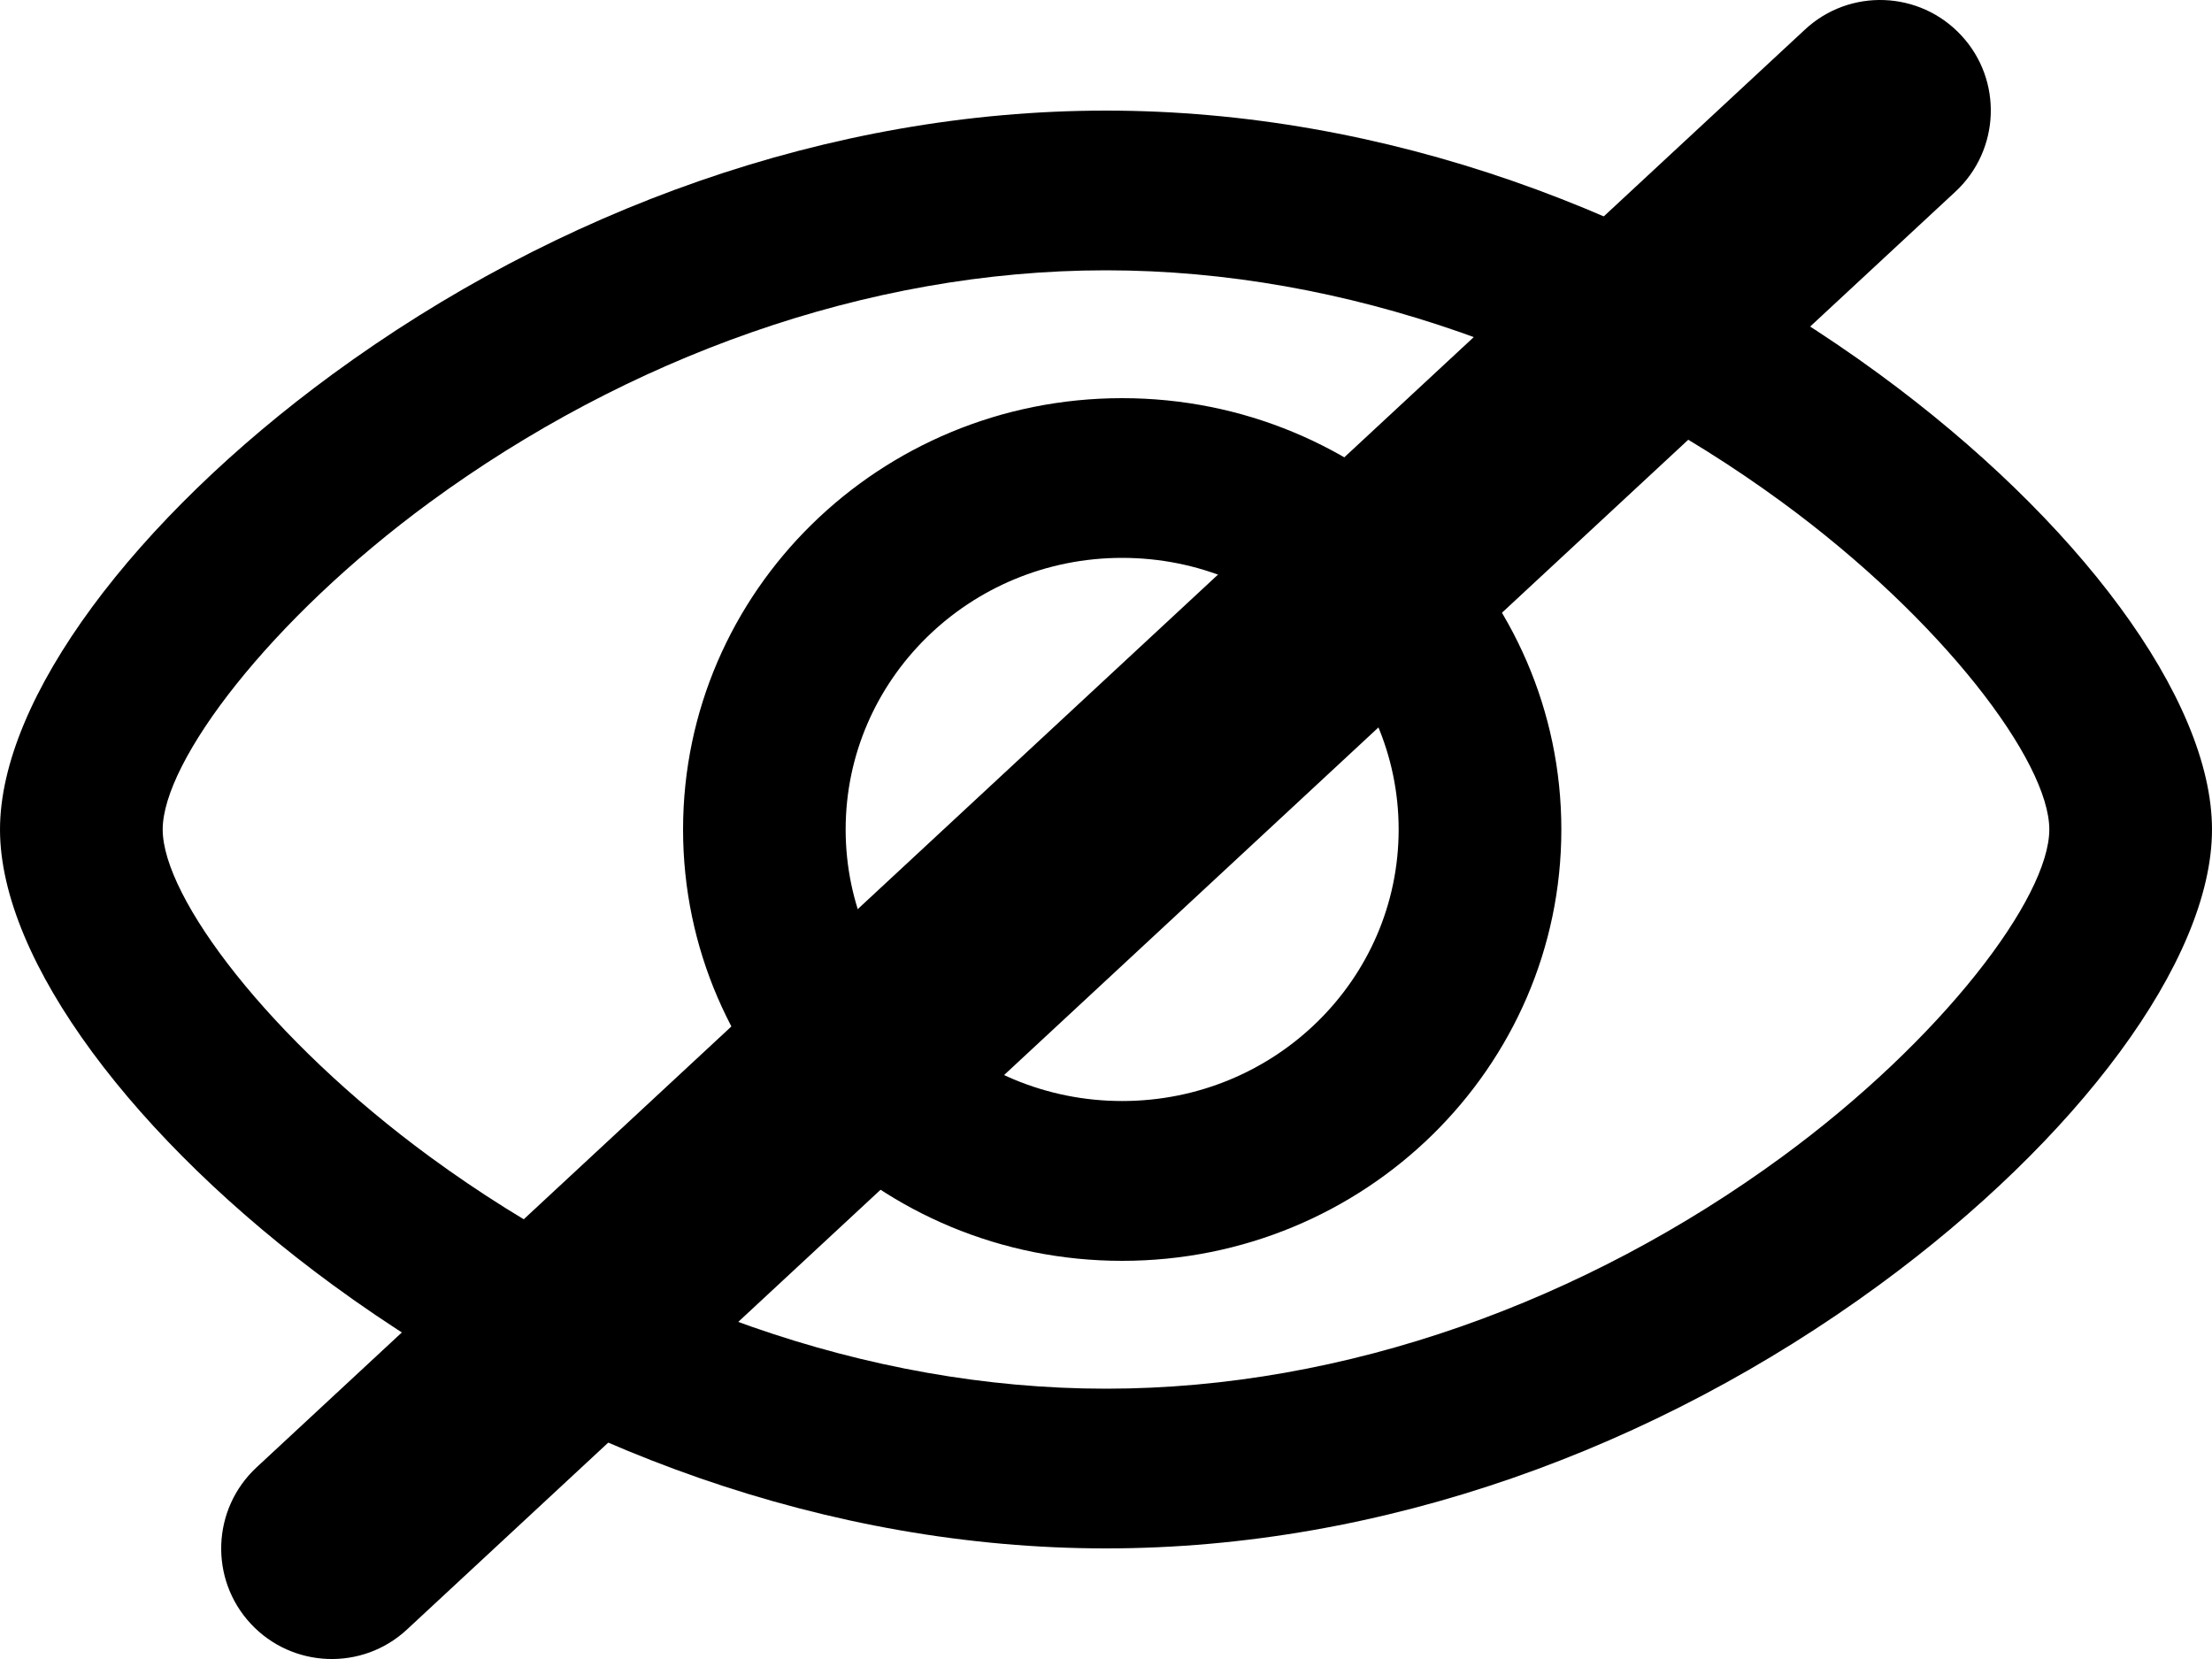 <svg width="20" height="15" viewBox="0 0 20 15"  xmlns="http://www.w3.org/2000/svg">
<path fill-rule="evenodd" clip-rule="evenodd" d="M3.009 11.618C5.028 13.096 7.494 14 10 14C12.506 14 14.972 13.096 16.991 11.618C18.78 10.308 20 8.686 20 7.5C20 6.314 18.78 4.692 16.991 3.382C14.972 1.904 12.506 1 10 1C7.494 1 5.028 1.904 3.009 3.382C1.22 4.692 0 6.314 0 7.5C0 8.686 1.22 10.308 3.009 11.618ZM16.112 10.46C14.334 11.762 12.168 12.556 10 12.556C7.832 12.556 5.666 11.762 3.888 10.46C2.436 9.396 1.471 8.114 1.471 7.5C1.471 6.886 2.436 5.604 3.888 4.54C5.666 3.238 7.832 2.444 10 2.444C12.168 2.444 14.334 3.238 16.112 4.54C17.564 5.604 18.529 6.886 18.529 7.5C18.529 8.114 17.564 9.396 16.112 10.46ZM6.176 7.5C6.176 9.654 7.953 11.4 10.146 11.4C12.339 11.4 14.117 9.654 14.117 7.5C14.117 5.346 12.339 3.6 10.146 3.6C7.953 3.6 6.176 5.346 6.176 7.5ZM12.646 7.5C12.646 8.856 11.527 9.955 10.146 9.955C8.766 9.955 7.646 8.856 7.646 7.5C7.646 6.144 8.766 5.044 10.146 5.044C11.527 5.044 12.646 6.144 12.646 7.5Z"/>
<path fill-rule="evenodd" clip-rule="evenodd" d="M17.733 0.32C18.109 0.724 18.085 1.357 17.68 1.733L3.68 14.733C3.276 15.109 2.643 15.085 2.267 14.681C1.891 14.276 1.915 13.643 2.32 13.267L16.32 0.267C16.724 -0.109 17.357 -0.085 17.733 0.32Z"/>
</svg>
